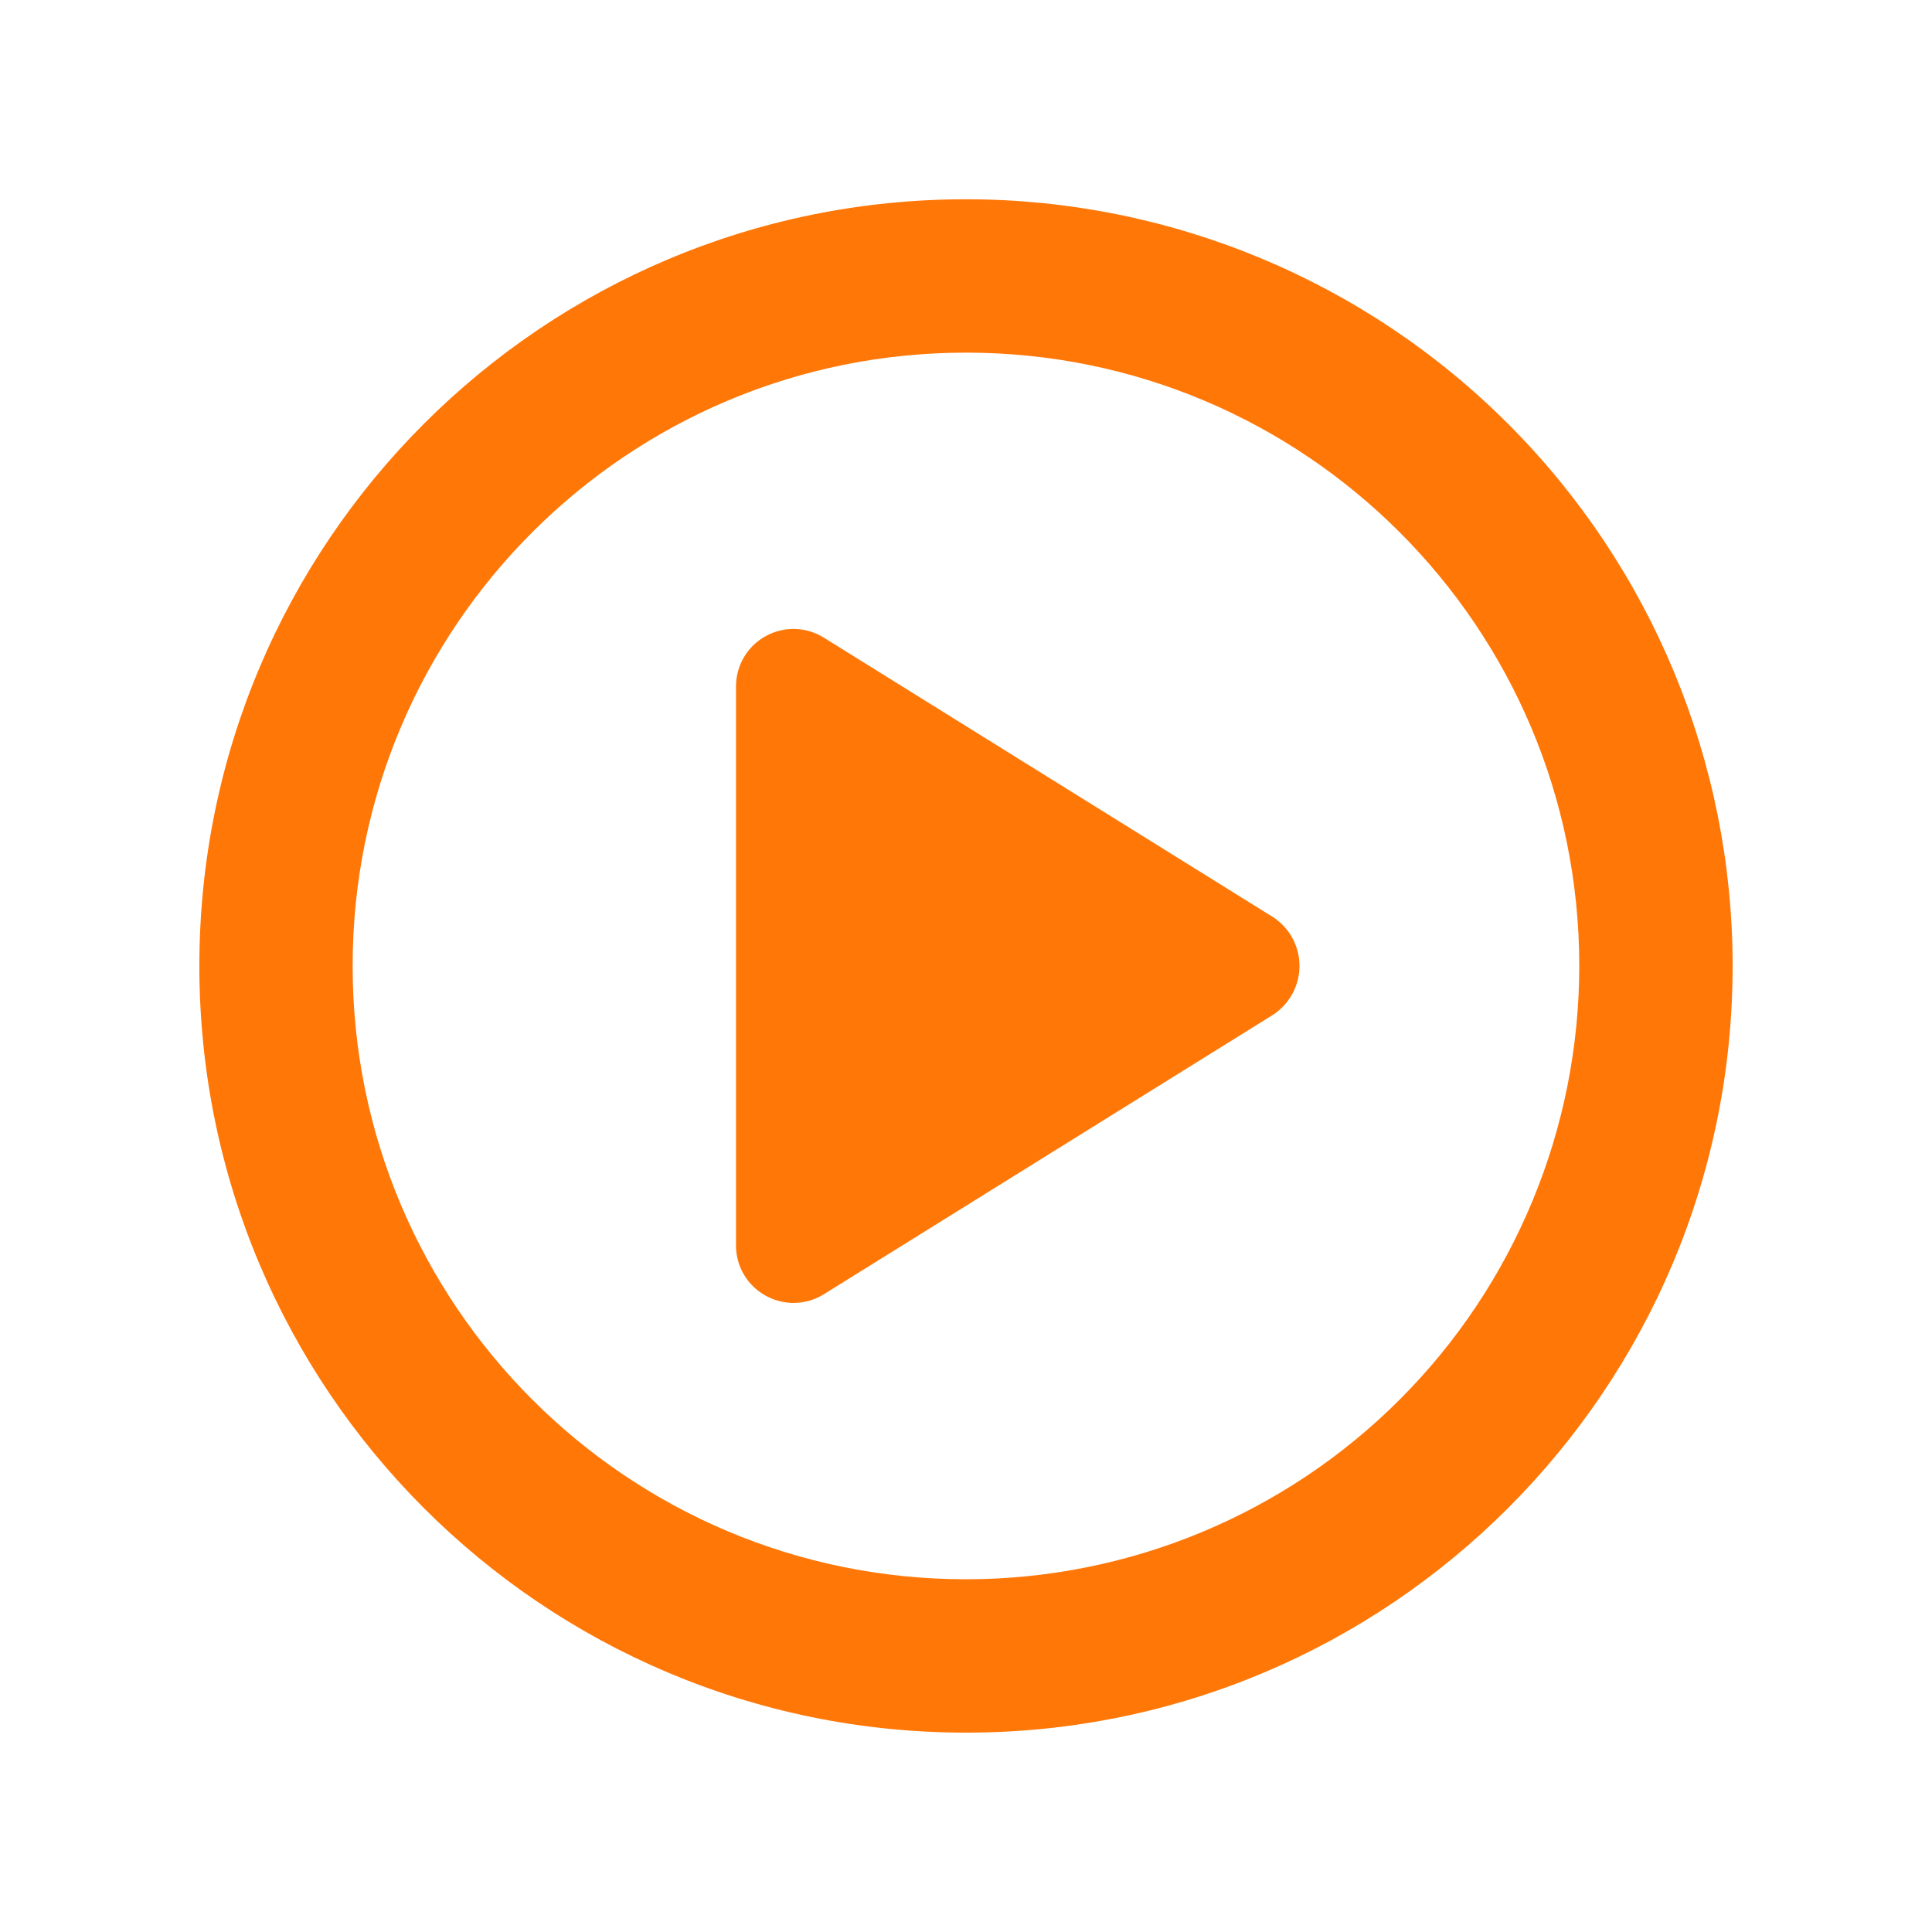 <svg width="21" height="21" viewBox="0 0 21 21" fill="none" xmlns="http://www.w3.org/2000/svg">
<path fill-rule="evenodd" clip-rule="evenodd" d="M10.5 2.166C5.897 2.166 2.167 5.897 2.167 10.499C2.167 15.102 5.897 18.833 10.5 18.833C15.102 18.833 18.833 15.102 18.833 10.499C18.833 8.289 17.955 6.17 16.392 4.607C14.83 3.044 12.71 2.166 10.5 2.166ZM10.5 17.166C6.818 17.166 3.833 14.181 3.833 10.499C3.833 6.817 6.818 3.833 10.5 3.833C14.182 3.833 17.166 6.817 17.166 10.499C17.166 12.268 16.464 13.963 15.214 15.213C13.964 16.464 12.268 17.166 10.5 17.166ZM8.325 6.913C8.524 6.804 8.766 6.812 8.958 6.933L13.833 9.966C14.015 10.082 14.125 10.284 14.125 10.499C14.125 10.715 14.015 10.916 13.833 11.033L8.958 14.066C8.766 14.187 8.524 14.194 8.325 14.085C8.125 13.976 8.001 13.768 8 13.541V7.458C8.001 7.231 8.125 7.022 8.325 6.913Z" fill="#FF7707"/>
</svg>
